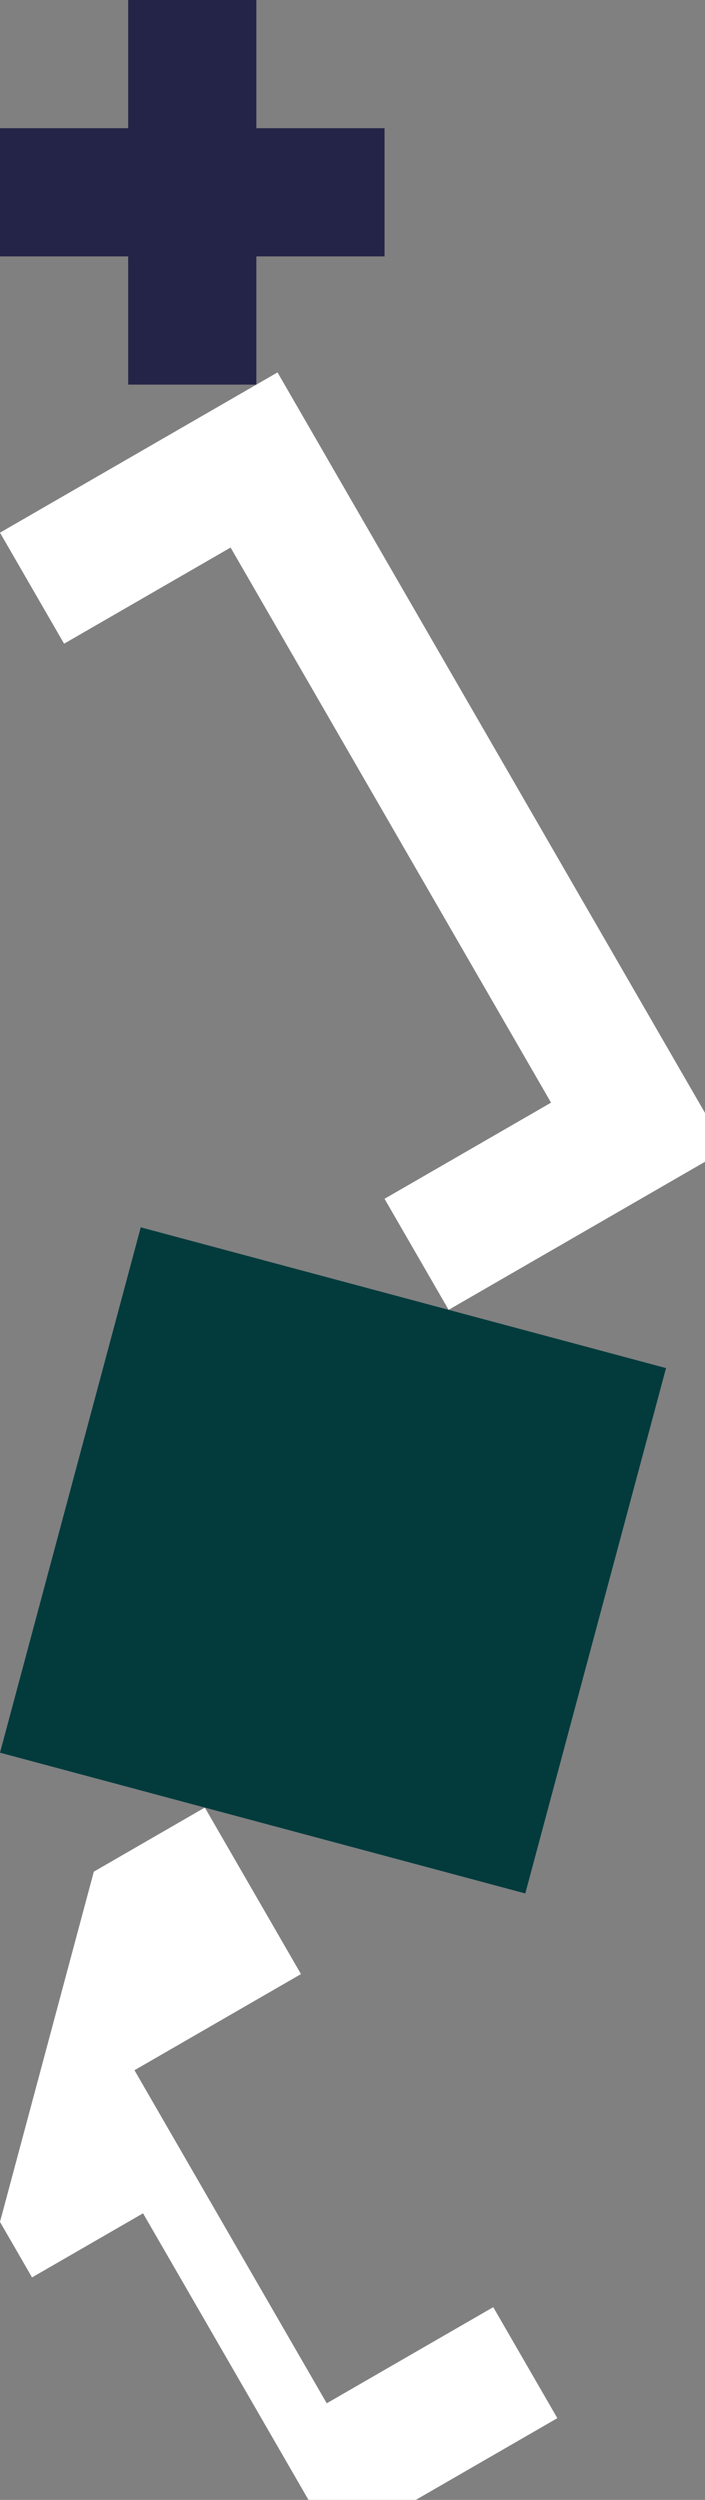 <?xml version="1.0" encoding="UTF-8" standalone="no"?>
<svg    xmlns:dc="http://purl.org/dc/elements/1.1/"   xmlns:cc="http://creativecommons.org/ns#"   xmlns:rdf="http://www.w3.org/1999/02/22-rdf-syntax-ns#"   xmlns:svg="http://www.w3.org/2000/svg"   xmlns="http://www.w3.org/2000/svg"    xmlns:sodipodi="http://sodipodi.sourceforge.net/DTD/sodipodi-0.dtd"   xmlns:inkscape="http://www.inkscape.org/namespaces/inkscape" width="11" height="39">
<rect width="100%" height="100%" fill="#808080" stroke="none"/>
<g>
<path id="path3" style="fill:#242448;fill-rule:evenodd;stroke:#000000;stroke-width:0;stroke-linecap:butt;stroke-linejoin:miter;stroke-miterlimit:4;stroke-dasharray:none;stroke-opacity:1" d="m 0,2 2,0 0,-2 2,0 0,2 2,0 0,2 -2,0 0,2 -2,0 0,-2 -2,0 z"/>
<path id="path315" style="fill:#FFFFFFD201FFFFFFD3;fill-rule:evenodd;stroke:#000000;stroke-width:0;stroke-linecap:butt;stroke-linejoin:miter;stroke-miterlimit:4;stroke-dasharray:none;stroke-opacity:1" d="m 7,20.434 -1,-1.732 2.598,-1.5 -5,-8.66 -2.598,1.5 -1,-1.732 4.33,-2.5 7,12.124 z"/>
<path id="path317" style="fill:#033B3D;fill-rule:evenodd;stroke:#000000;stroke-width:0;stroke-linecap:butt;stroke-linejoin:miter;stroke-miterlimit:4;stroke-dasharray:none;stroke-opacity:1" d="m 8.196,29.539 -8.196,-2.196 2.196,-8.196 8.196,2.196 z"/>
<path id="path319" style="fill:#FFFFFFCD15FFFFFFE8;fill-rule:evenodd;stroke:#000000;stroke-width:0;stroke-linecap:butt;stroke-linejoin:miter;stroke-miterlimit:4;stroke-dasharray:none;stroke-opacity:1" d="m 5.232,39.725 -3,-5.196 -1.732,1 -0.5,-0.866 1.464,-5.464 1.732,-1 1.5,2.598 -2.598,1.5 3,5.196 2.598,-1.5 1,1.732 z"/>
</g>
</svg>